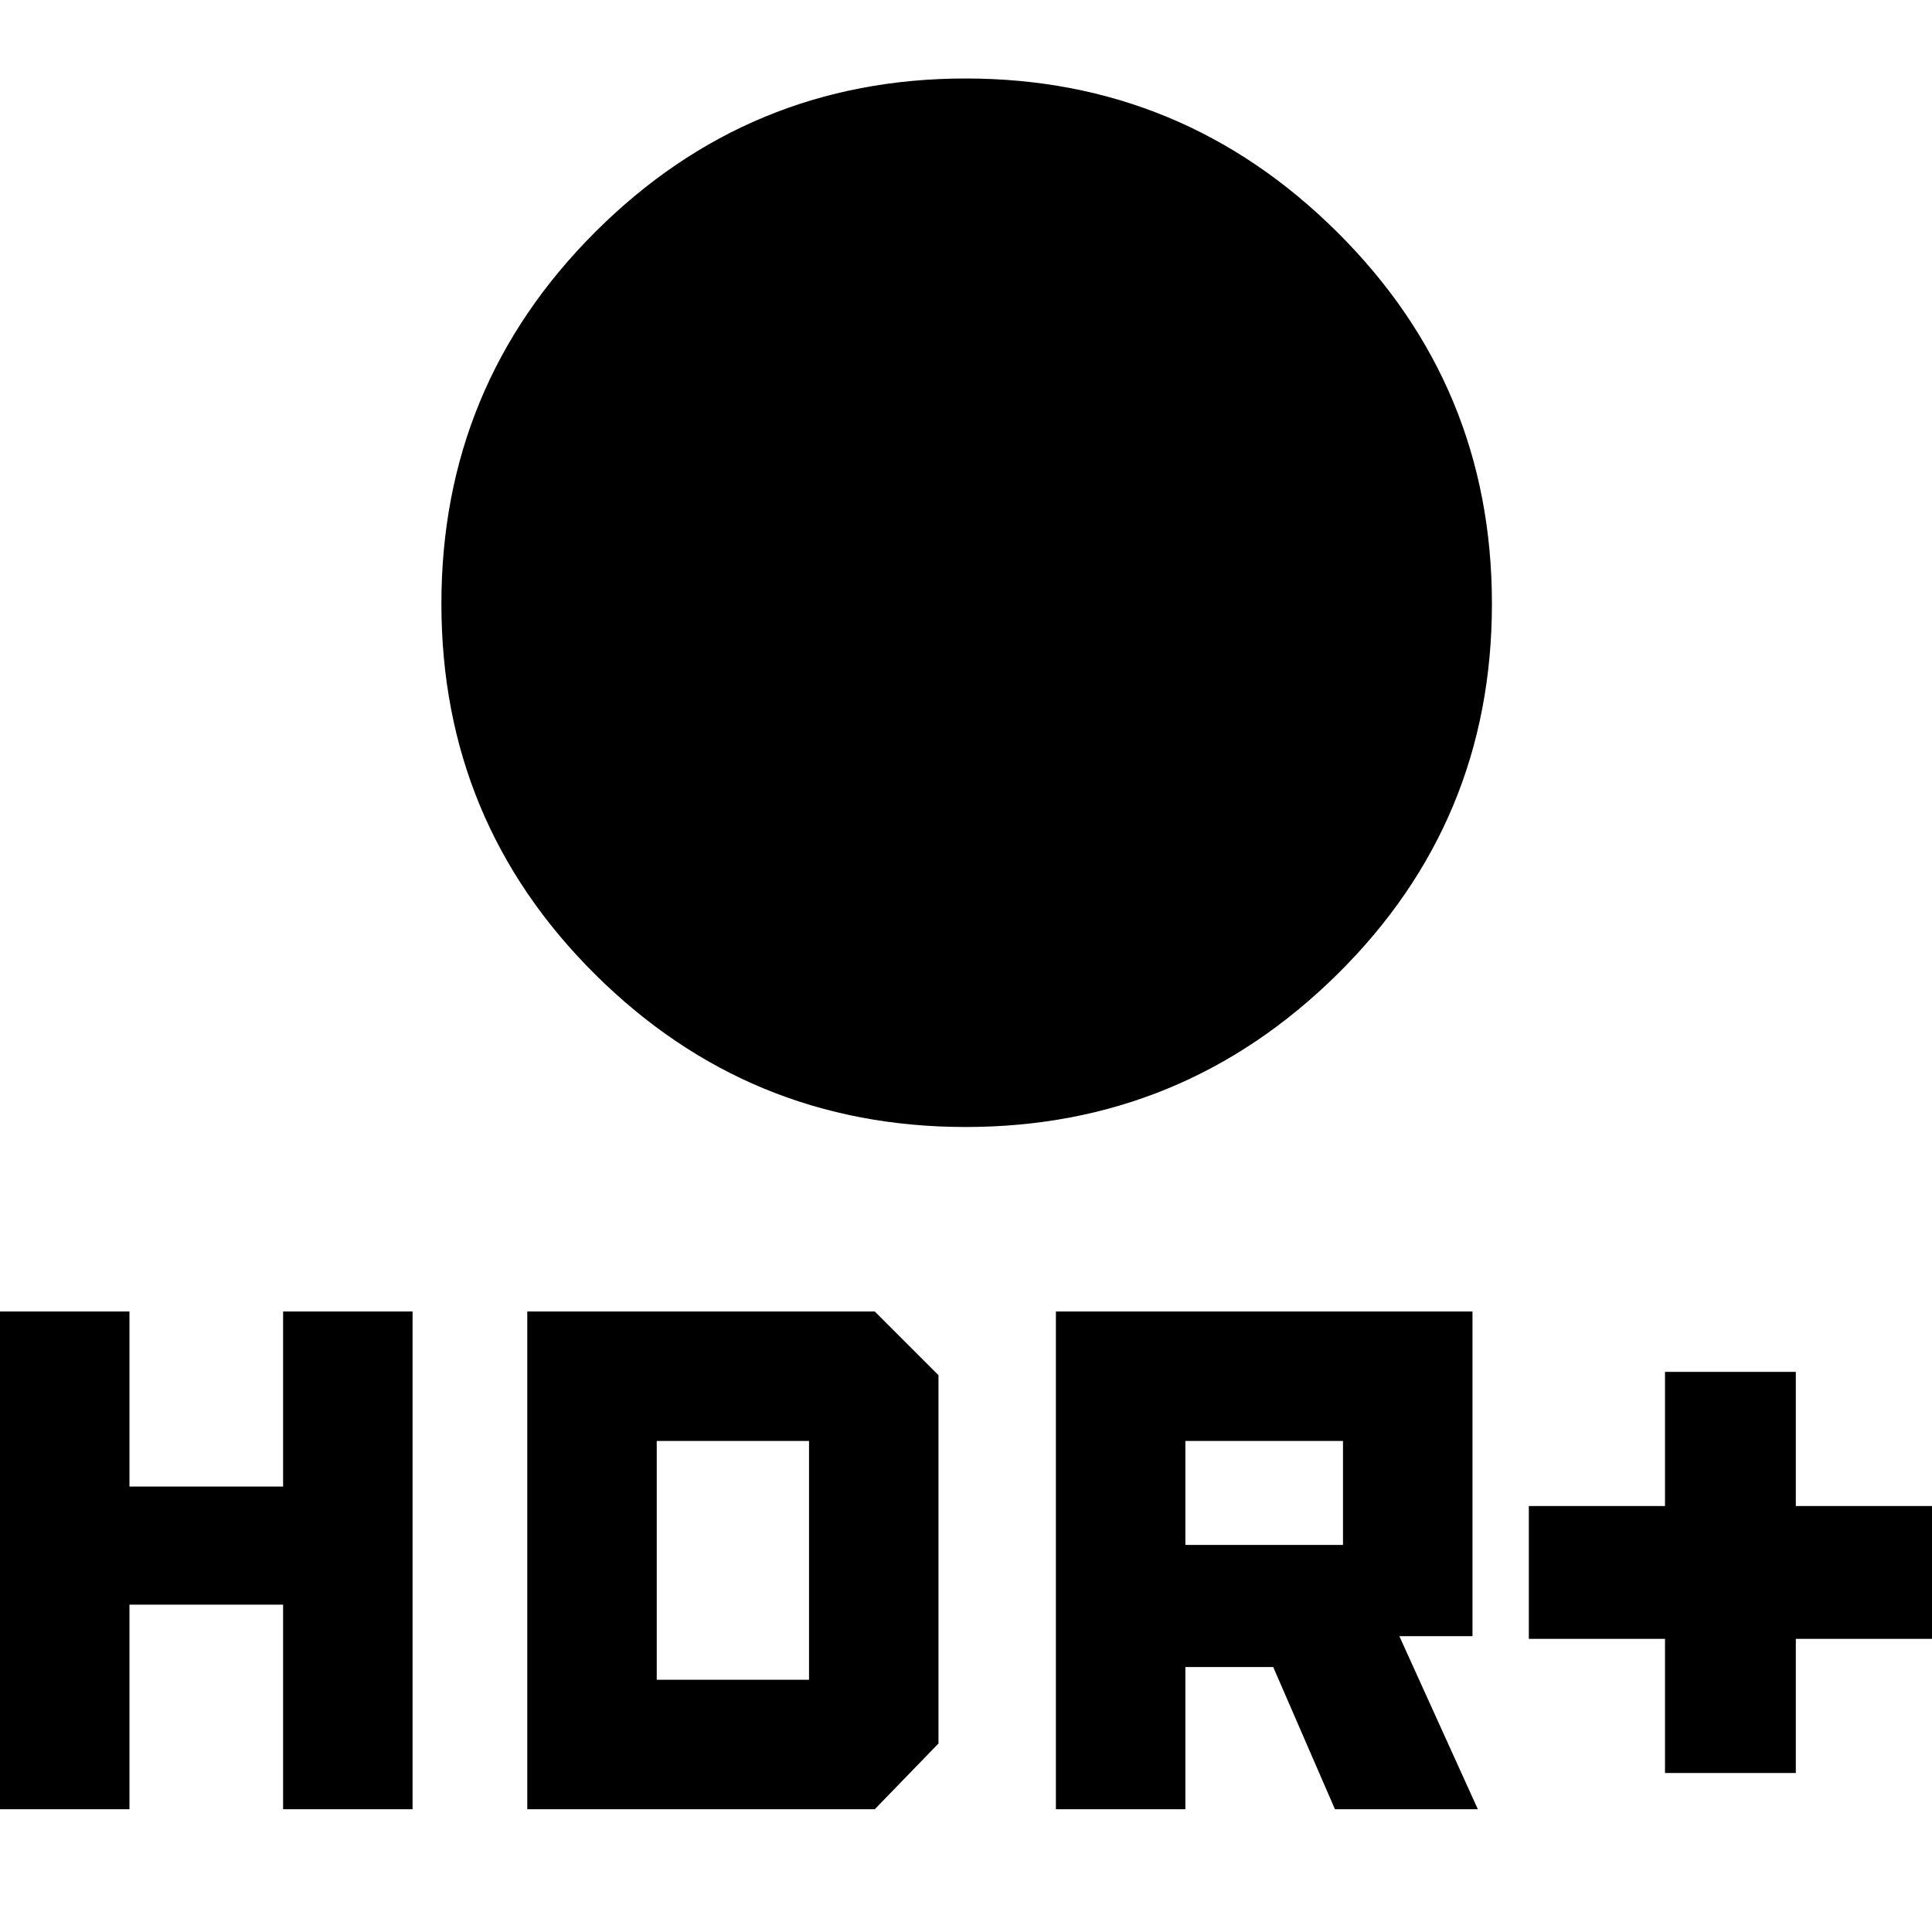 <svg xmlns="http://www.w3.org/2000/svg" height="40" viewBox="0 -960 960 960" width="40"><path d="M479.84-400q-107.78 0-184.15-75.86-76.36-75.86-76.36-184.14 0-108.28 76.36-184.64Q372.06-921 479.84-921q107.79 0 184.64 76.36 76.85 76.36 76.85 184.64 0 108.28-76.85 184.14Q587.63-400 479.84-400ZM827.33-79v-66.67h-67.66v-66h67.66v-66.66h65v66.66H960v66h-67.67V-79h-65ZM524.67-61v-247.33h207V-147h-36.34l39 86h-71l-30.68-70.67H589V-61h-64.33ZM589-192.33h78.33V-244H589v51.67ZM0-61v-247.33h64.33v87h76.34v-87H205V-61h-64.33v-101.67H64.33V-61H0Zm262 0v-247.33h172.67l31.66 31.66v183L434.67-61H262Zm64.33-64.33H402V-244h-75.67v118.67Z"/></svg>